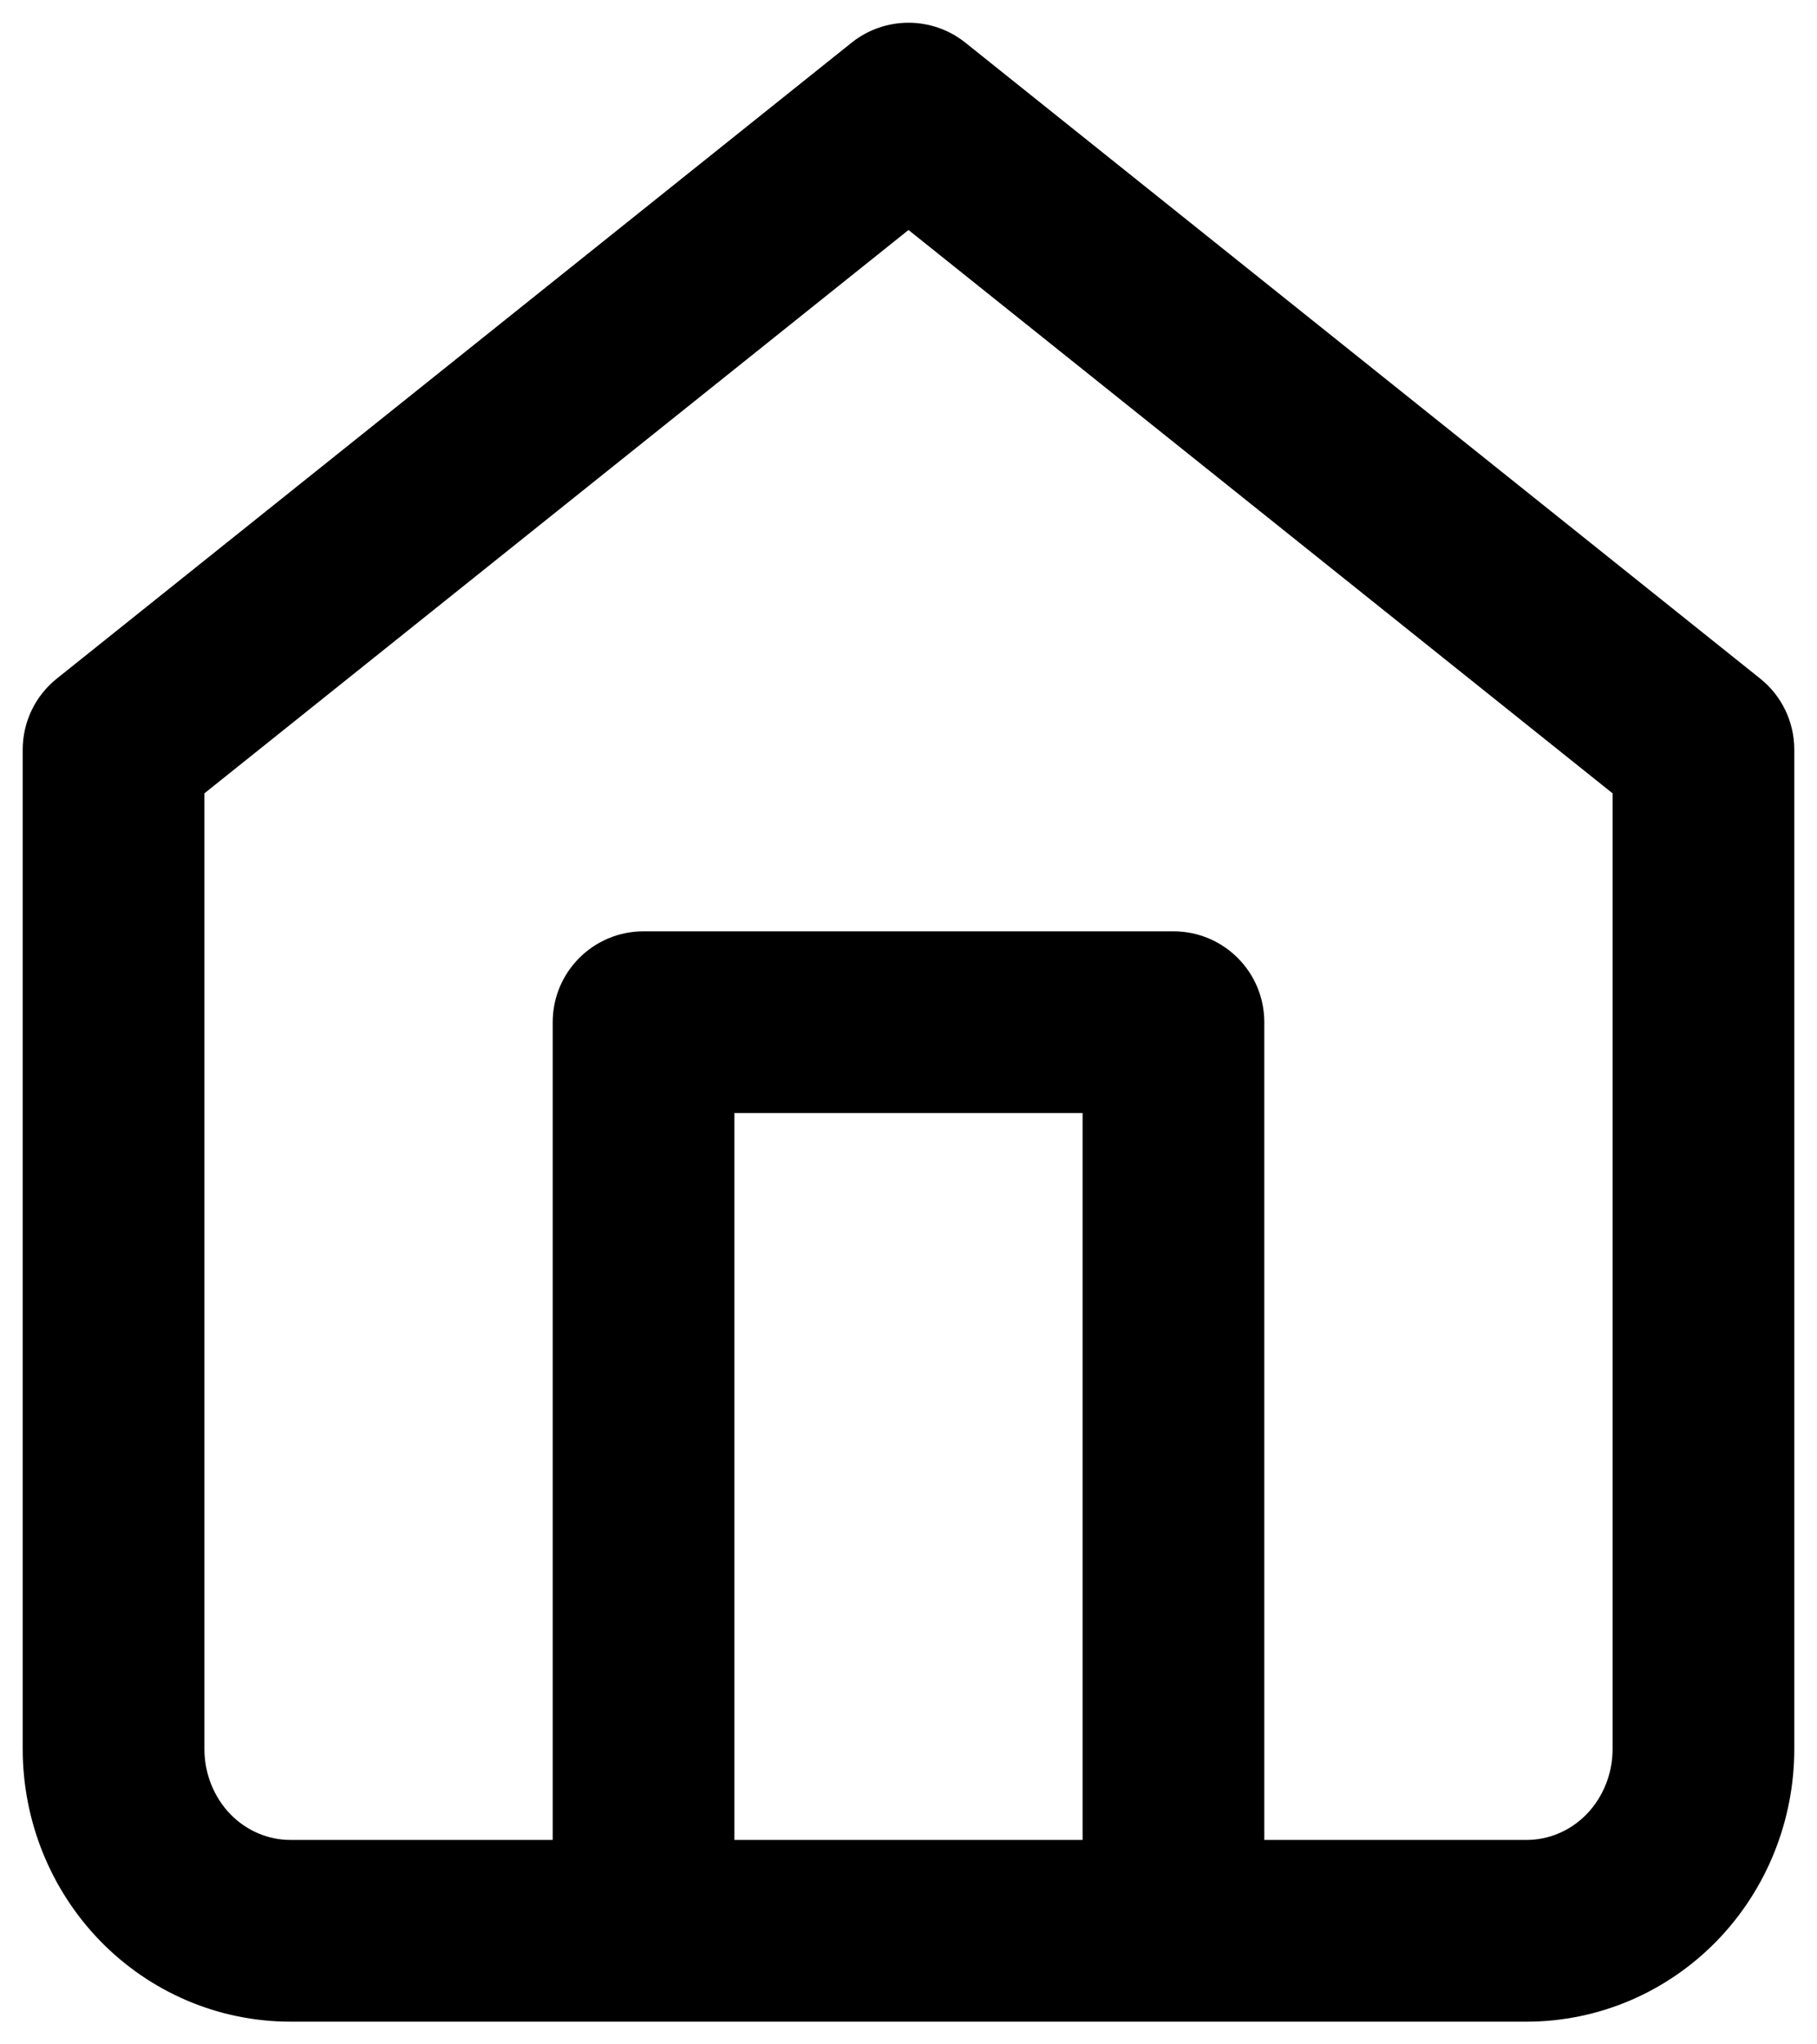 <svg width="16" height="18" viewBox="0 0 16 18" xmlns="http://www.w3.org/2000/svg">
<path d="M1 6.6L0.5 5.975C0.31 6.127 0.2 6.357 0.2 6.6H1ZM8 1L8.5 0.375C8.208 0.142 7.792 0.142 7.5 0.375L8 1ZM15 6.6H15.8C15.8 6.357 15.69 6.127 15.5 5.975L15 6.6ZM1 15.4H0.2H1ZM4.867 17C4.867 17.442 5.225 17.8 5.667 17.8C6.108 17.8 6.467 17.442 6.467 17H4.867ZM5.667 9V8.2C5.225 8.2 4.867 8.558 4.867 9H5.667ZM10.333 9H11.133C11.133 8.558 10.775 8.2 10.333 8.2V9ZM9.533 17C9.533 17.442 9.892 17.8 10.333 17.8C10.775 17.8 11.133 17.442 11.133 17H9.533ZM1.5 7.225L8.5 1.625L7.5 0.375L0.5 5.975L1.5 7.225ZM7.5 1.625L14.5 7.225L15.5 5.975L8.5 0.375L7.5 1.625ZM14.2 6.6V15.4H15.8V6.6H14.2ZM14.2 15.4C14.2 15.619 14.115 15.825 13.971 15.974L15.118 17.089C15.557 16.637 15.8 16.029 15.8 15.4H14.2ZM13.971 15.974C13.827 16.121 13.637 16.2 13.444 16.2V17.8C14.077 17.8 14.678 17.541 15.118 17.089L13.971 15.974ZM13.444 16.2H2.556V17.8H13.444V16.2ZM2.556 16.2C2.363 16.2 2.173 16.121 2.029 15.974L0.882 17.089C1.322 17.541 1.923 17.8 2.556 17.8V16.2ZM2.029 15.974C1.885 15.825 1.8 15.619 1.8 15.4H0.2C0.2 16.029 0.443 16.637 0.882 17.089L2.029 15.974ZM1.8 15.4V6.6H0.2V15.4H1.8ZM6.467 17V9H4.867V17H6.467ZM5.667 9.8H10.333V8.2H5.667V9.8ZM9.533 9V17H11.133V9H9.533Z"/>
</svg>

